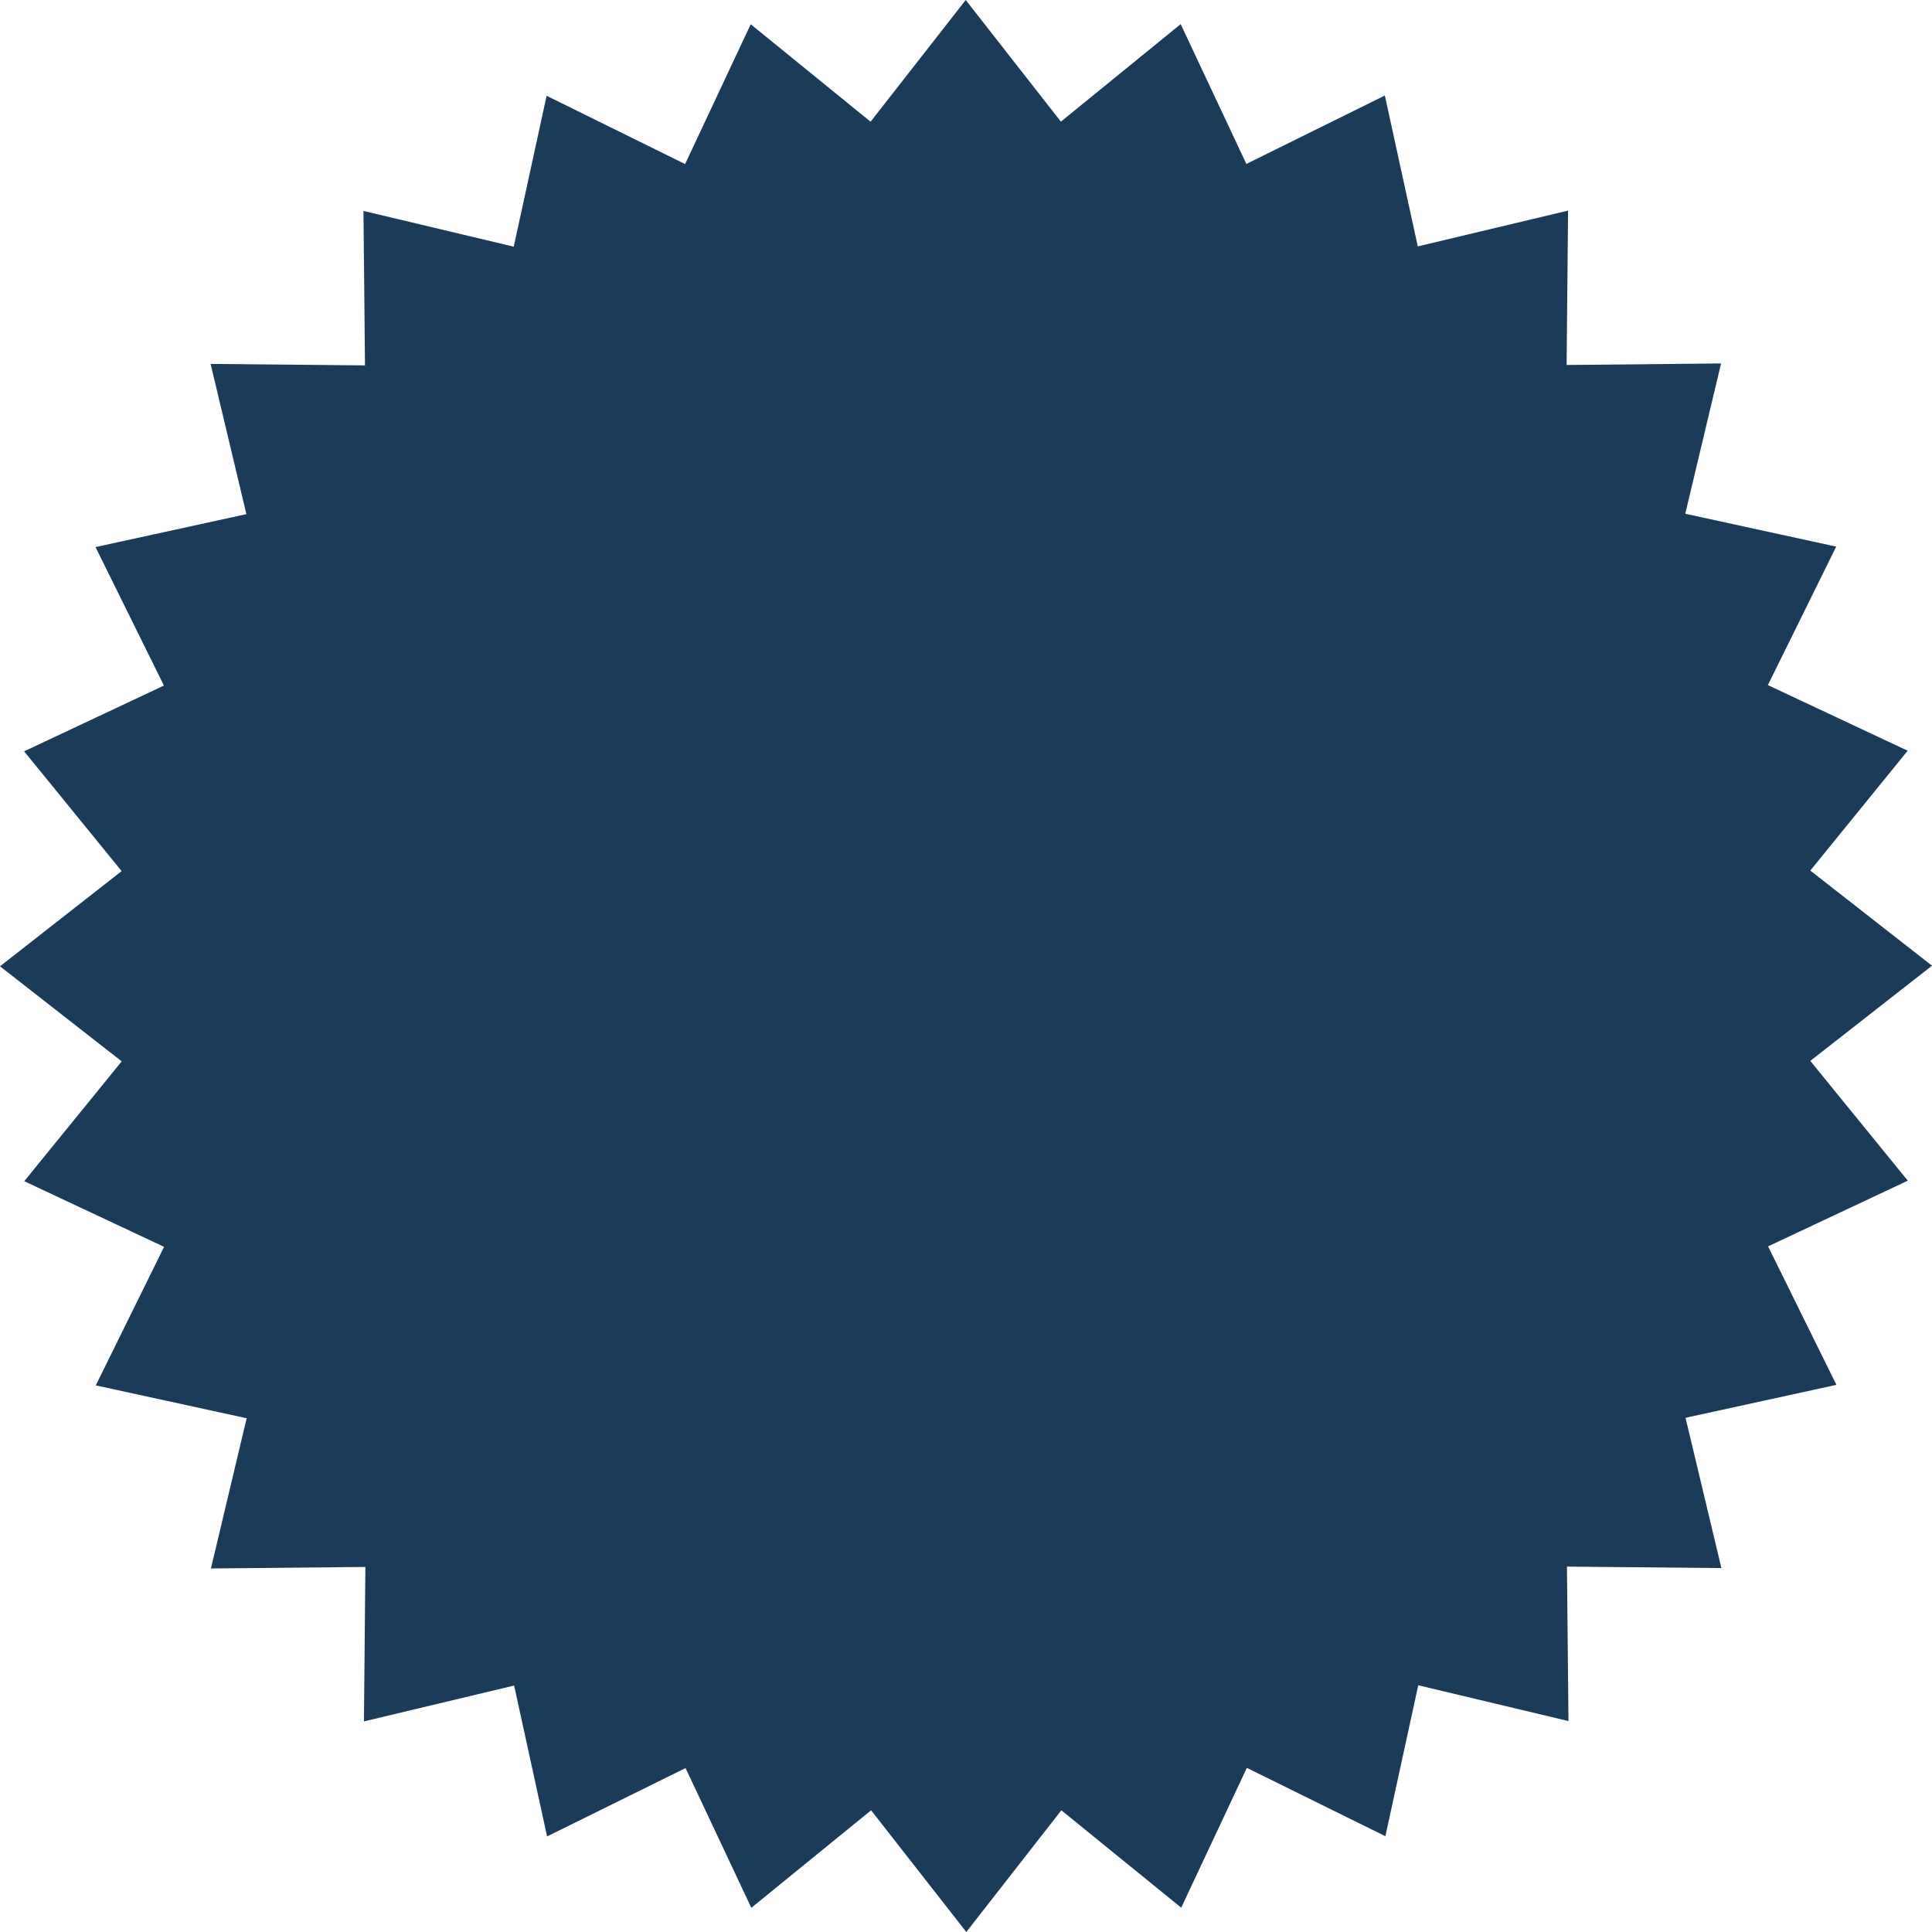 <svg xmlns="http://www.w3.org/2000/svg" viewBox="0 0 291.45 291.45">
  <defs>
    <style>
      .cls-1 {
        fill: #1a3b59;
        stroke-width: 0px;
      }
    </style>
  </defs>
  <polygon class="cls-1" points="291.45 145.68 273.09 160.04 287.8 178.11 266.72 188.02 277.03 208.91 254.27 213.88 259.68 236.55 236.38 236.33 236.61 259.63 213.95 254.23 208.99 277 188.09 266.69 178.19 287.78 160.11 273.09 145.77 291.45 131.41 273.09 113.34 287.8 103.42 266.72 82.53 277.03 77.56 254.27 54.9 259.68 55.12 236.38 31.82 236.61 37.21 213.95 14.45 208.99 24.75 188.09 3.66 178.19 18.36 160.11 0 145.77 18.35 131.41 3.64 113.34 24.73 103.42 14.41 82.53 37.17 77.56 31.77 54.9 55.06 55.12 54.83 31.82 77.5 37.21 82.46 14.45 103.35 24.75 113.25 3.66 131.33 18.36 145.68 0 160.04 18.35 178.11 3.64 188.02 24.73 208.91 14.41 213.88 37.17 236.55 31.77 236.33 55.06 259.63 54.83 254.23 77.5 277 82.46 266.69 103.35 287.78 113.25 273.09 131.33 291.45 145.68"/>
</svg>